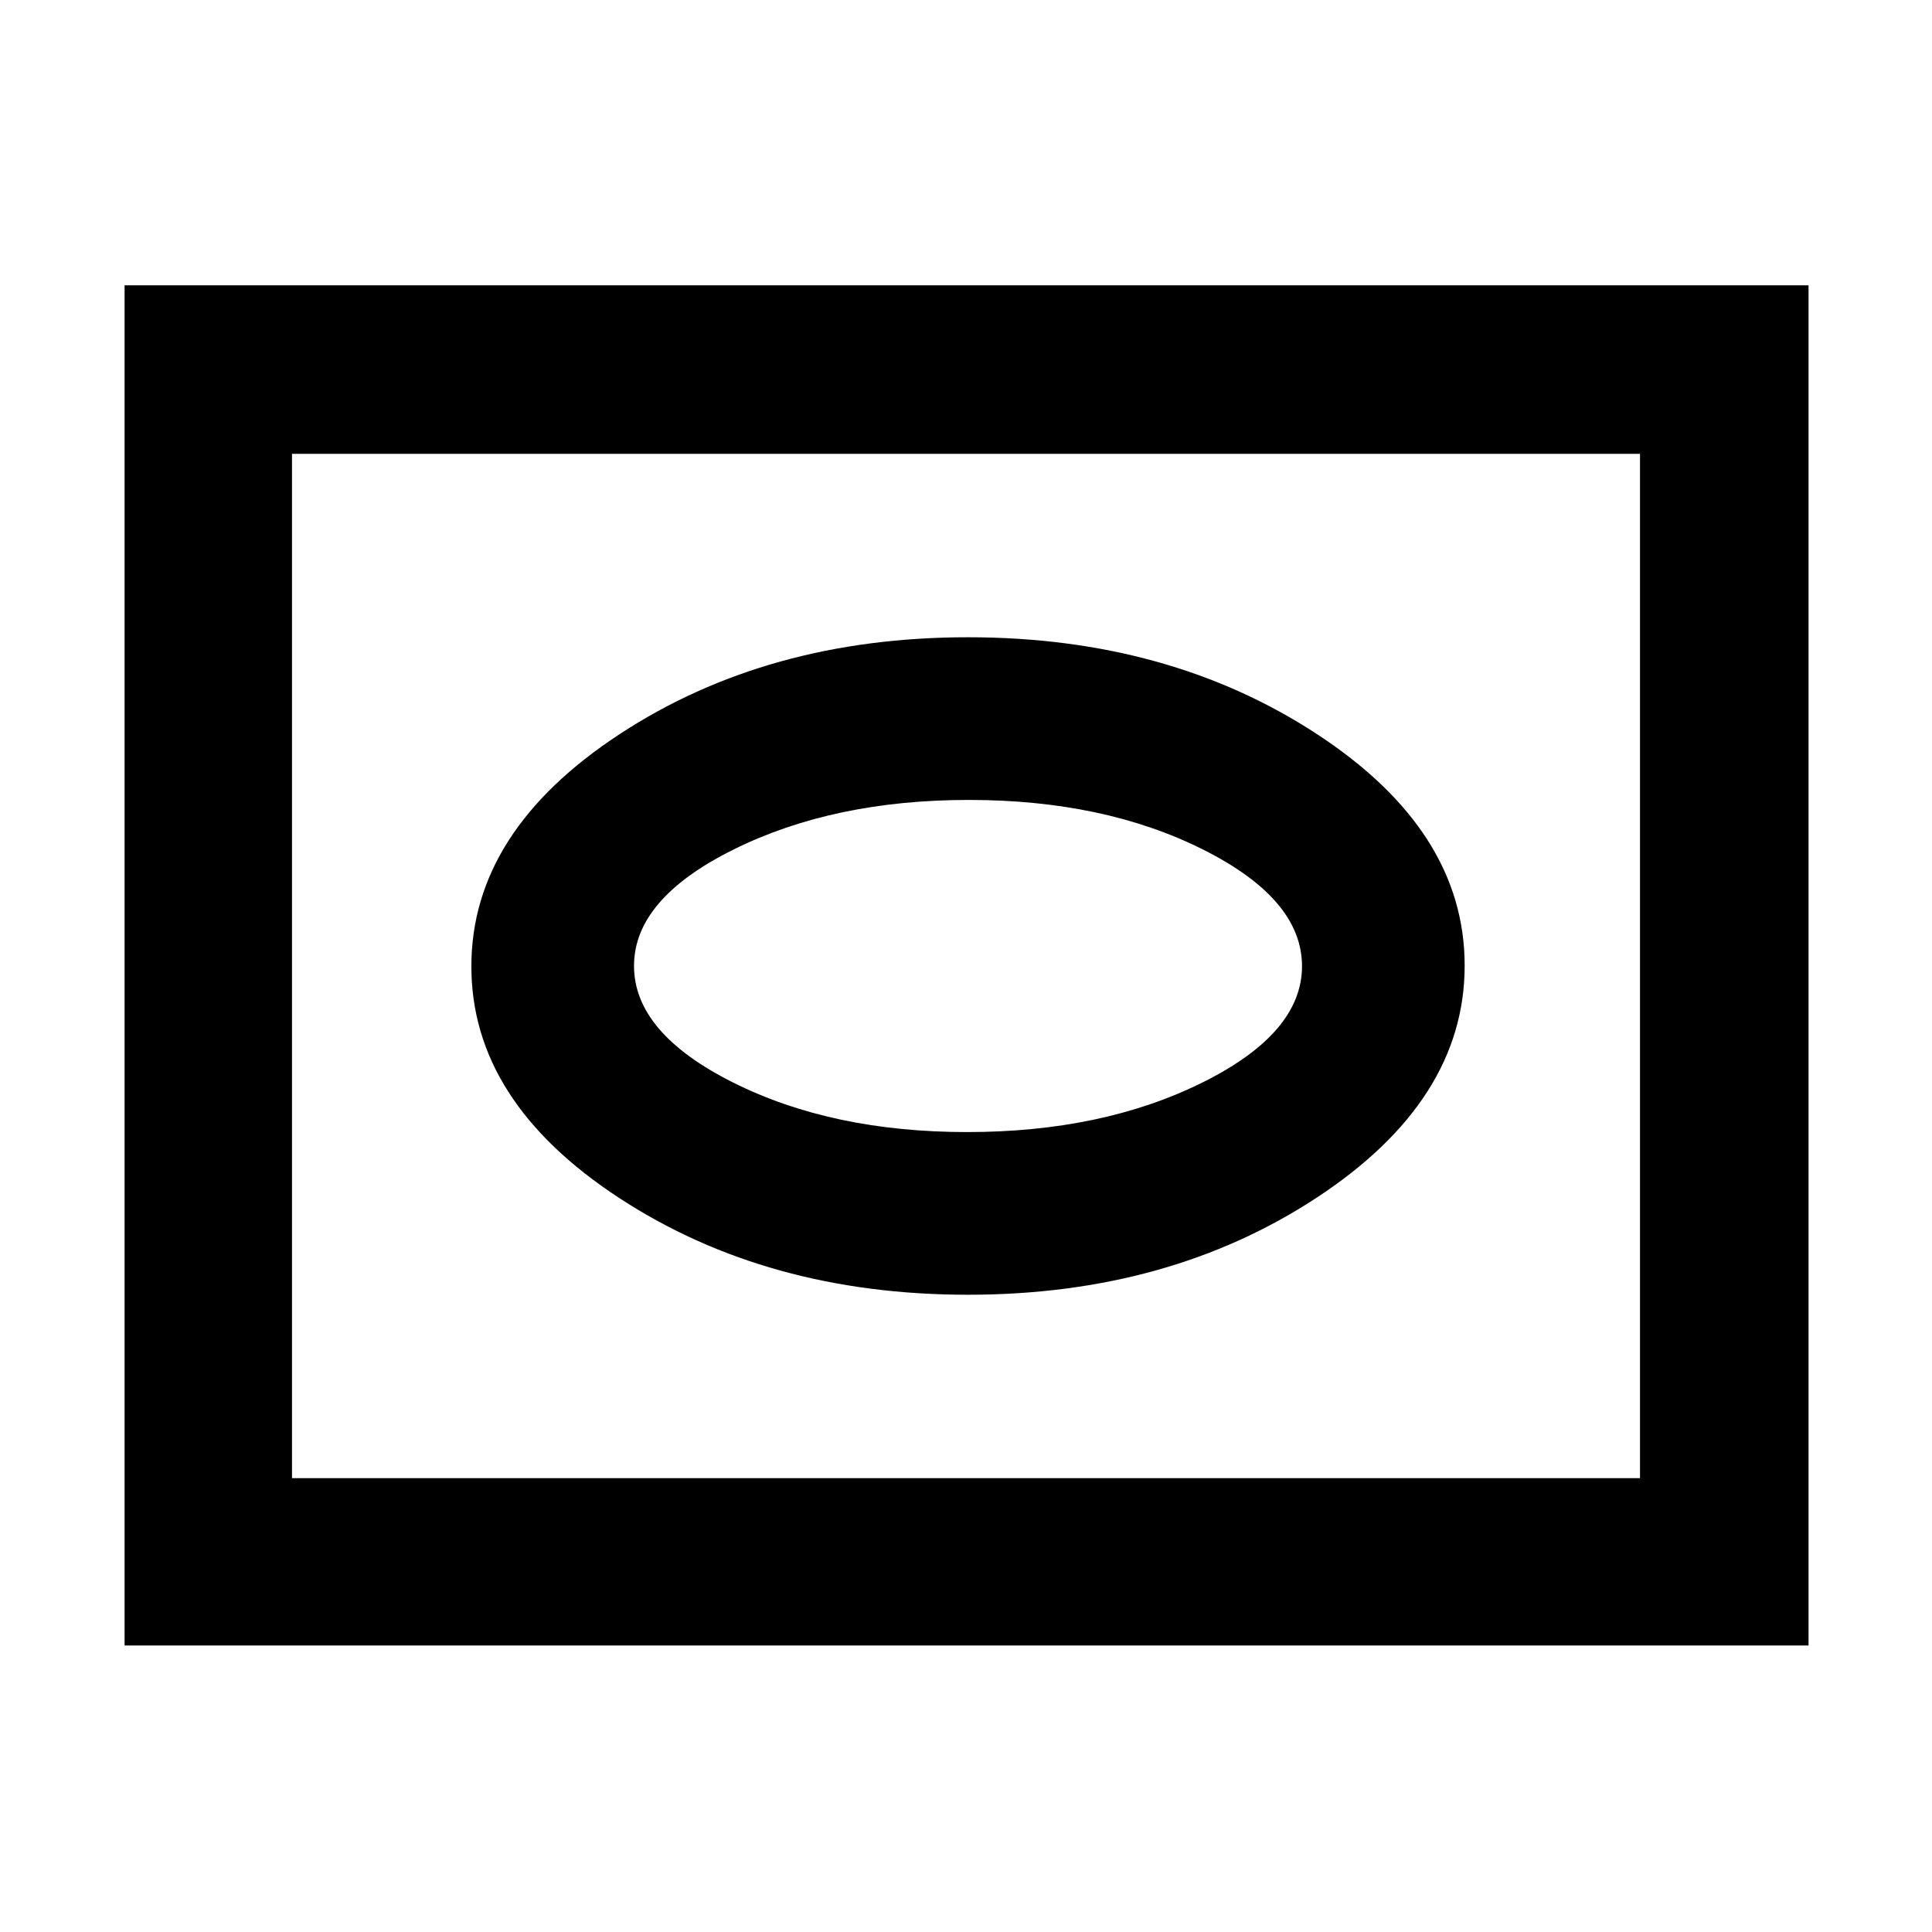 <svg xmlns="http://www.w3.org/2000/svg" height="48" viewBox="0 -960 960 960" width="48"><path d="M481-316.65q99.81 0 173.29-48.26 73.49-48.26 73.49-115.29 0-67.04-73.49-115.09-73.48-48.06-173.29-48.06-99.81 0-173.29 48.26-73.49 48.26-73.49 115.29 0 67.04 73.49 115.09 73.48 48.06 173.29 48.06Zm-.42-80.83q-67.19 0-116.36-24.65-49.18-24.65-49.18-57.95 0-33.3 49.6-57.87t116.78-24.57q67.19 0 116.36 24.65 49.18 24.65 49.18 57.95 0 33.3-49.6 57.87t-116.78 24.57ZM61.91-142.35v-675.87h836.74v675.87H61.91Zm83.18-83.17h669.82v-508.96H145.09v508.96Zm0 0v-508.96 508.96Z"/></svg>